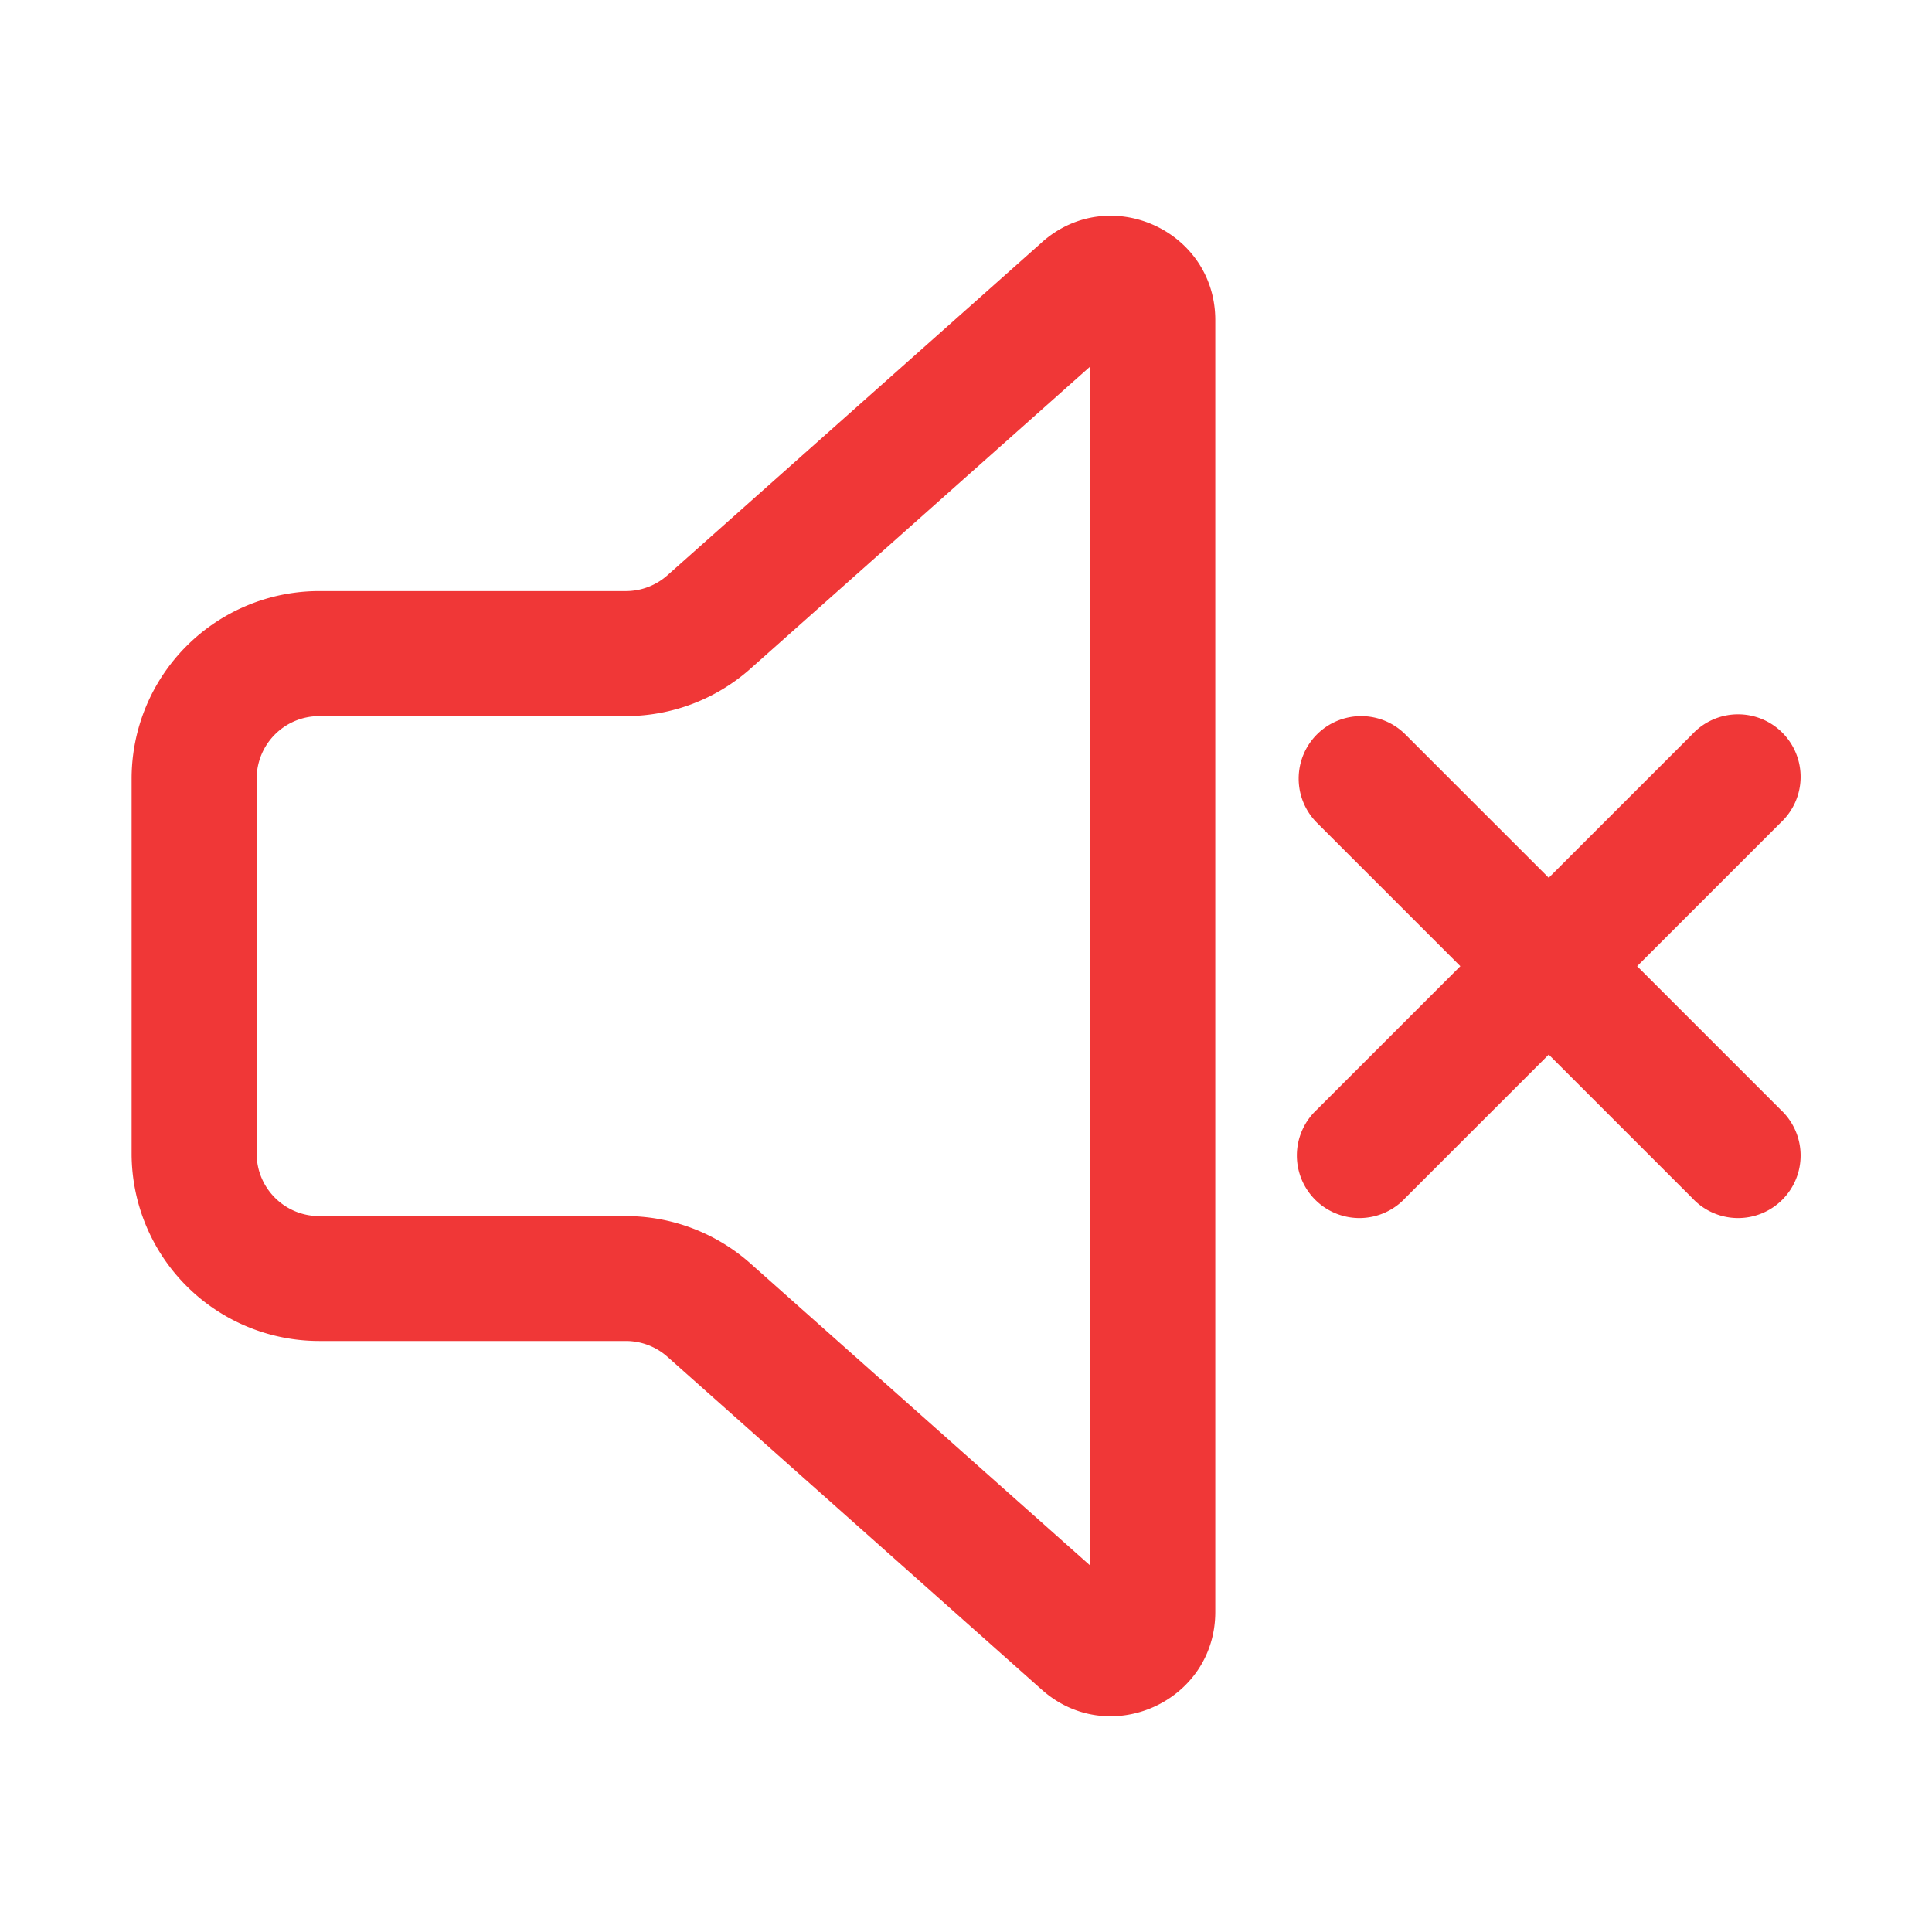 <?xml version="1.0" encoding="UTF-8" standalone="no"?>
<svg
   width="32"
   height="32"
   viewBox="0 0 32 32"
   fill="none"
   version="1.1"
   id="svg5"
   sodipodi:docname="audio-volume-muted-blocking-panel.svg"
   inkscape:version="1.4 (e7c3feb100, 2024-10-09)"
   xmlns:inkscape="http://www.inkscape.org/namespaces/inkscape"
   xmlns:sodipodi="http://sodipodi.sourceforge.net/DTD/sodipodi-0.dtd"
   xmlns="http://www.w3.org/2000/svg"
   xmlns:svg="http://www.w3.org/2000/svg">
  <sodipodi:namedview
     id="namedview5"
     pagecolor="#ffffff"
     bordercolor="#000000"
     borderopacity="0.25"
     inkscape:showpageshadow="2"
     inkscape:pageopacity="0.0"
     inkscape:pagecheckerboard="0"
     inkscape:deskcolor="#d1d1d1"
     inkscape:zoom="13.898312"
     inkscape:cx="14.893896"
     inkscape:cy="13.922555"
     inkscape:window-width="1906"
     inkscape:window-height="1006"
     inkscape:window-x="0"
     inkscape:window-y="0"
     inkscape:window-maximized="1"
     inkscape:current-layer="svg5" />
  <defs
     id="defs5">
    <linearGradient
       id="paint0_linear_8_990"
       x1="21.025"
       y1="2.782"
       x2="-3.432"
       y2="20.07"
       gradientUnits="userSpaceOnUse">
      <stop
         stop-color="#FE7970"
         id="stop2" />
      <stop
         offset="1"
         stop-color="#DC3282"
         id="stop3" />
    </linearGradient>
    <linearGradient
       id="paint1_linear_8_990"
       x1="29.917"
       y1="2.178"
       x2="2.139"
       y2="29.725"
       gradientUnits="userSpaceOnUse">
      <stop
         stop-color="#FE7970"
         id="stop4" />
      <stop
         offset="1"
         stop-color="#DC3282"
         id="stop5" />
    </linearGradient>
  </defs>
  <g
     id="g1">
    <path
       d="m 17.257,4.013 c 1.113,-0.99 2.872,-0.2 2.872,1.29 v 21.395 c 0,1.488 -1.759,2.278 -2.872,1.29 L 11.055,22.473 A 1.036,1.036 0 0 0 10.368,22.211 H 5.287 A 3.107,3.107 0 0 1 2.18,19.106 v -6.209 A 3.107,3.107 0 0 1 5.287,9.79 H 10.368 A 1.036,1.036 0 0 0 11.055,9.528 L 17.256,4.015 Z m 0.801,2.057 -5.626,5.004 a 3.107,3.107 0 0 1 -2.064,0.787 H 5.287 a 1.036,1.036 0 0 0 -1.036,1.036 v 6.209 c 0,0.573 0.464,1.036 1.036,1.036 h 5.081 a 3.107,3.107 0 0 1 2.064,0.787 l 5.626,5.002 V 6.072 Z m 3.755,6.094 a 1.036,1.036 0 0 1 1.464,0 l 2.375,2.375 2.375,-2.375 a 1.036,1.036 0 1 1 1.464,1.464 l -2.375,2.375 2.375,2.375 a 1.036,1.036 0 1 1 -1.464,1.464 l -2.375,-2.375 -2.375,2.375 a 1.036,1.036 0 1 1 -1.464,-1.464 l 2.375,-2.375 -2.375,-2.375 a 1.036,1.036 0 0 1 0,-1.464 z"
       fill="#212121"
       id="path1-3"
       style="fill:#f03737;fill-opacity:1;stroke-width:1.381" />
  </g>
</svg>
